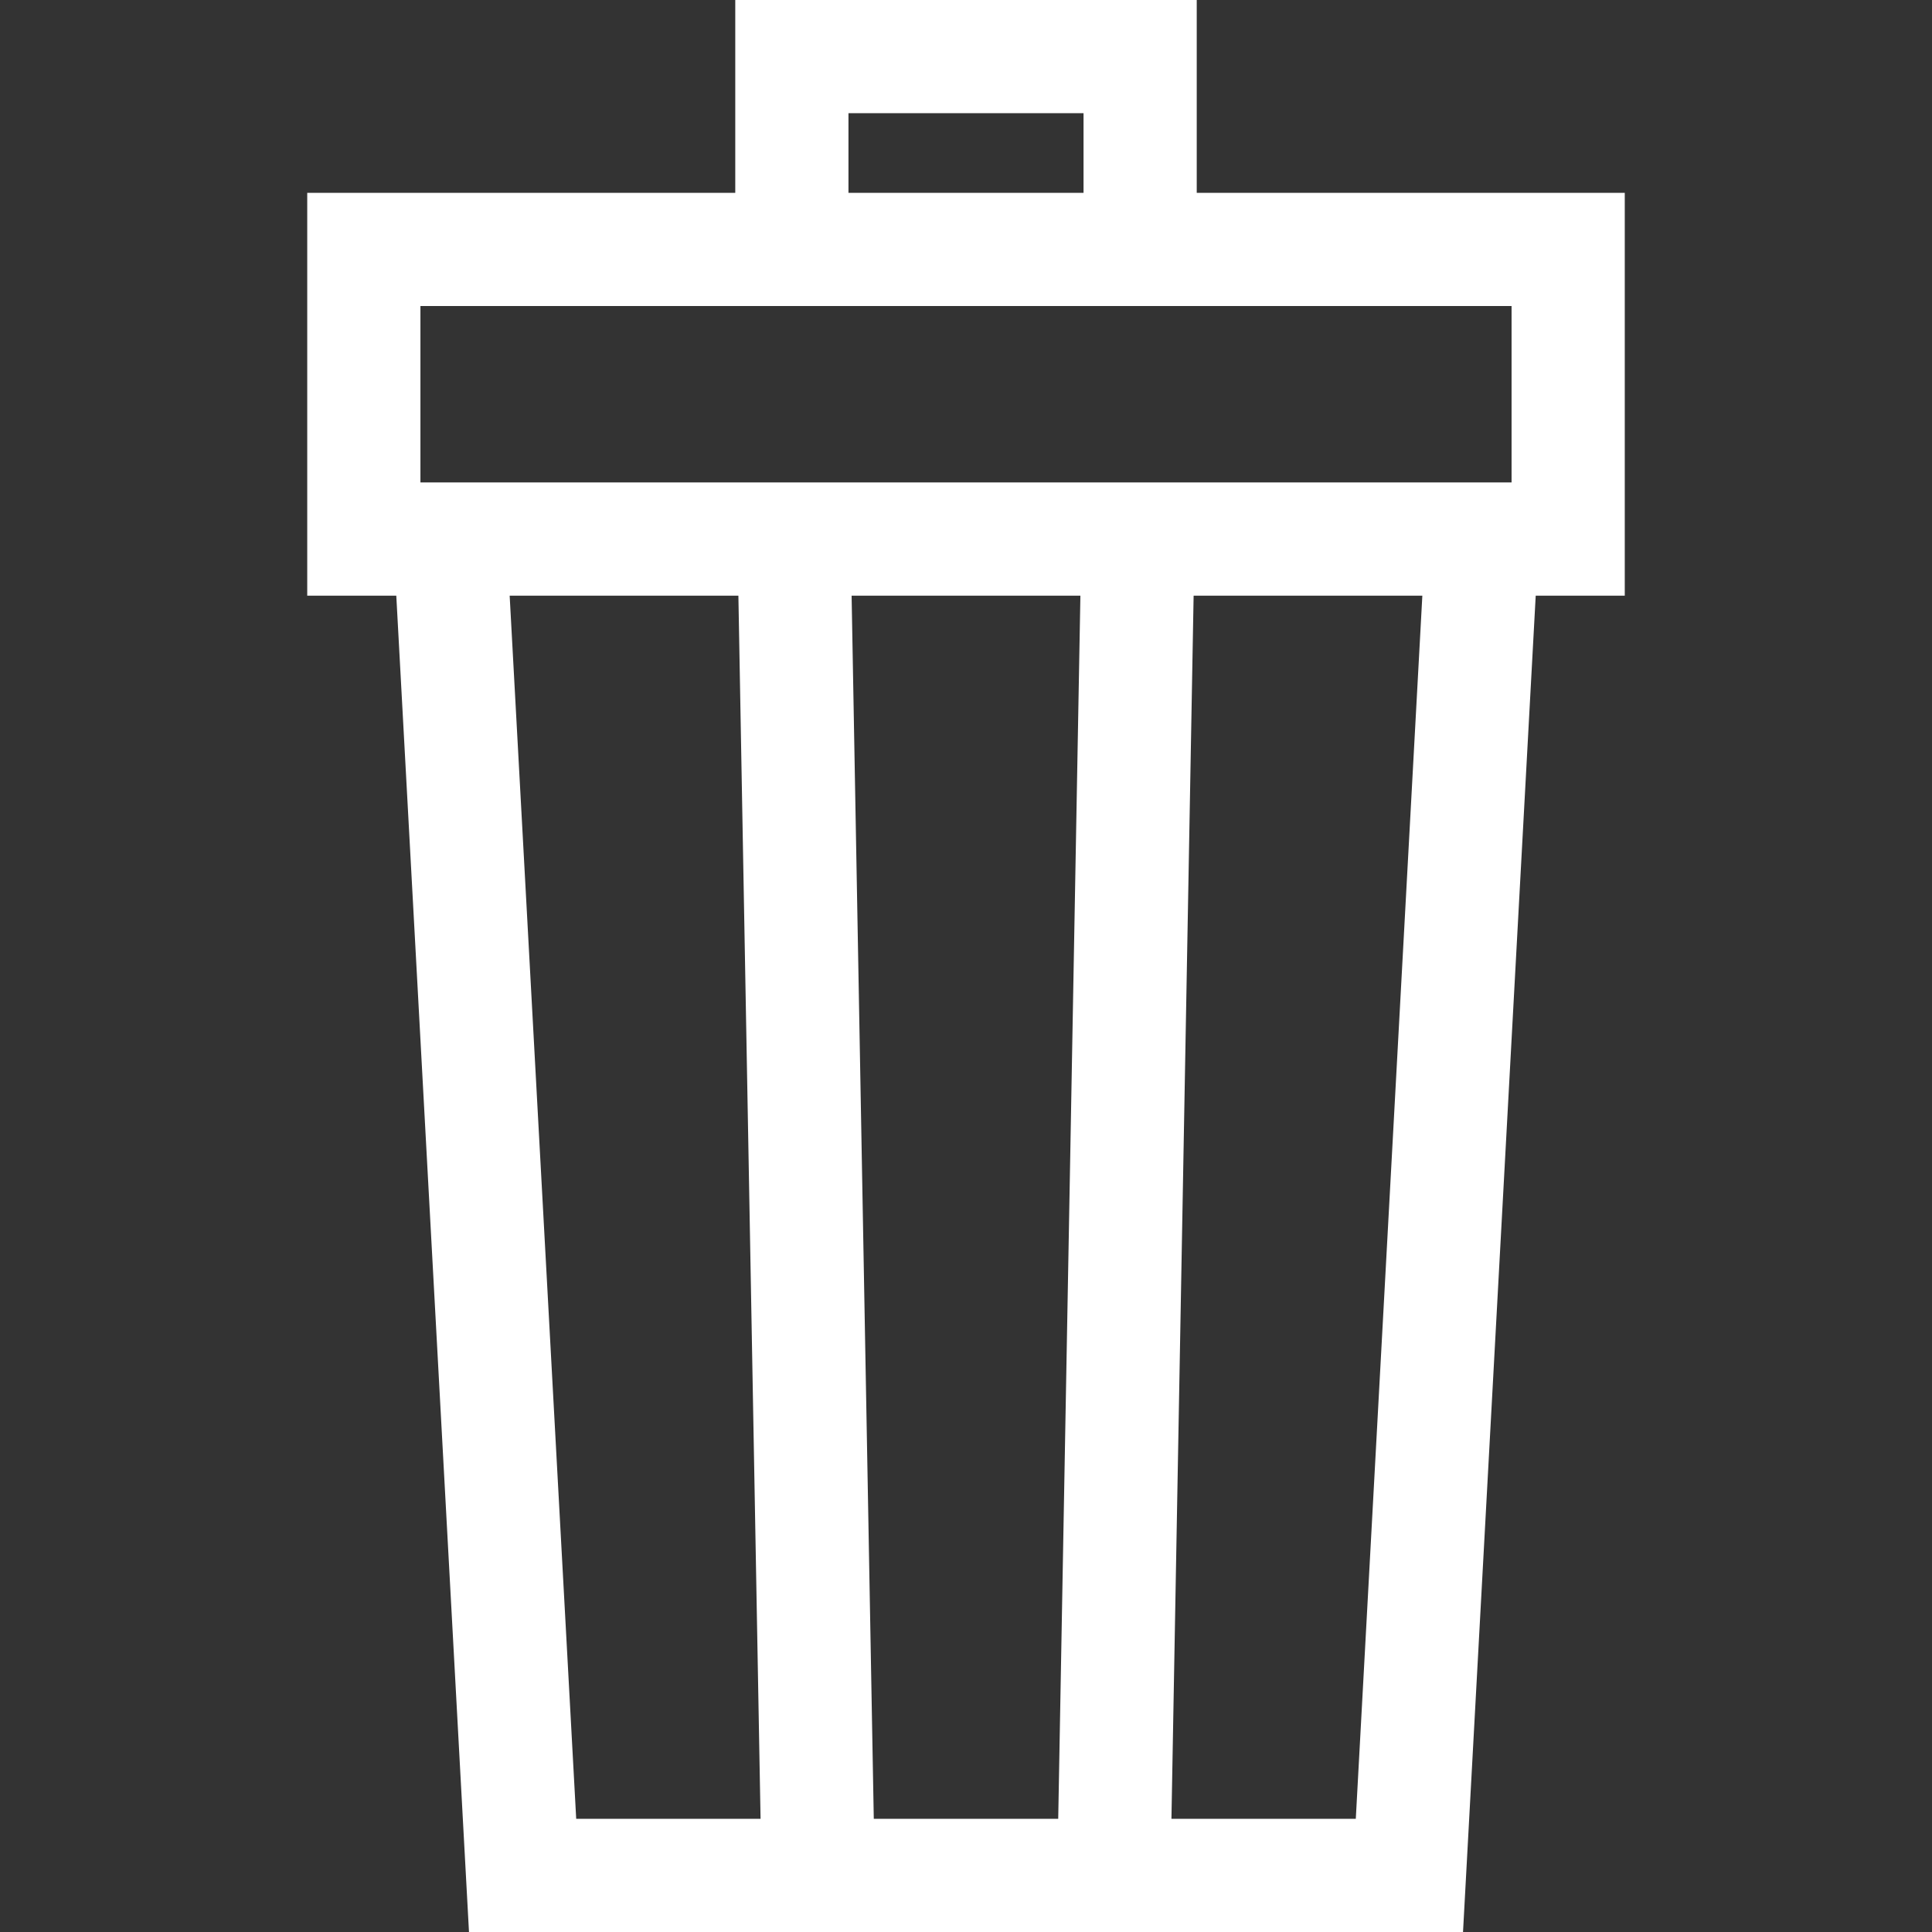 <!-- icon666.com - MILLIONS vector ICONS FREE --><svg version="1.1" id="Capa_1" xmlns="http://www.w3.org/2000/svg" xmlns:xlink="http://www.w3.org/1999/xlink" x="0px" y="0px" viewBox="0 0 512 512" style="enable-background:new 0 0 512 512;" xml:space="preserve"><rect x="0" y="0" width="512" height="512" fill="#333333" stroke="none"/><g><g><path d="M317.147,51.098V0H194.853v51.098H81.419v106.758h23.601L124.287,512h263.427l19.266-354.145h23.601V51.098H317.147z M224.853,30h62.295v21.098h-62.295V30z M152.699,482l-17.634-324.145h60.614L201.557,482H152.699z M280.439,482h-48.877 l-5.878-324.145h60.633L280.439,482z M359.301,482h-48.857l5.878-324.145h60.613L359.301,482z M400.581,127.856H111.419V81.098 h289.162V127.856z" fill="#000000" style="fill: rgb(255, 255, 255);"></path></g></g></svg>